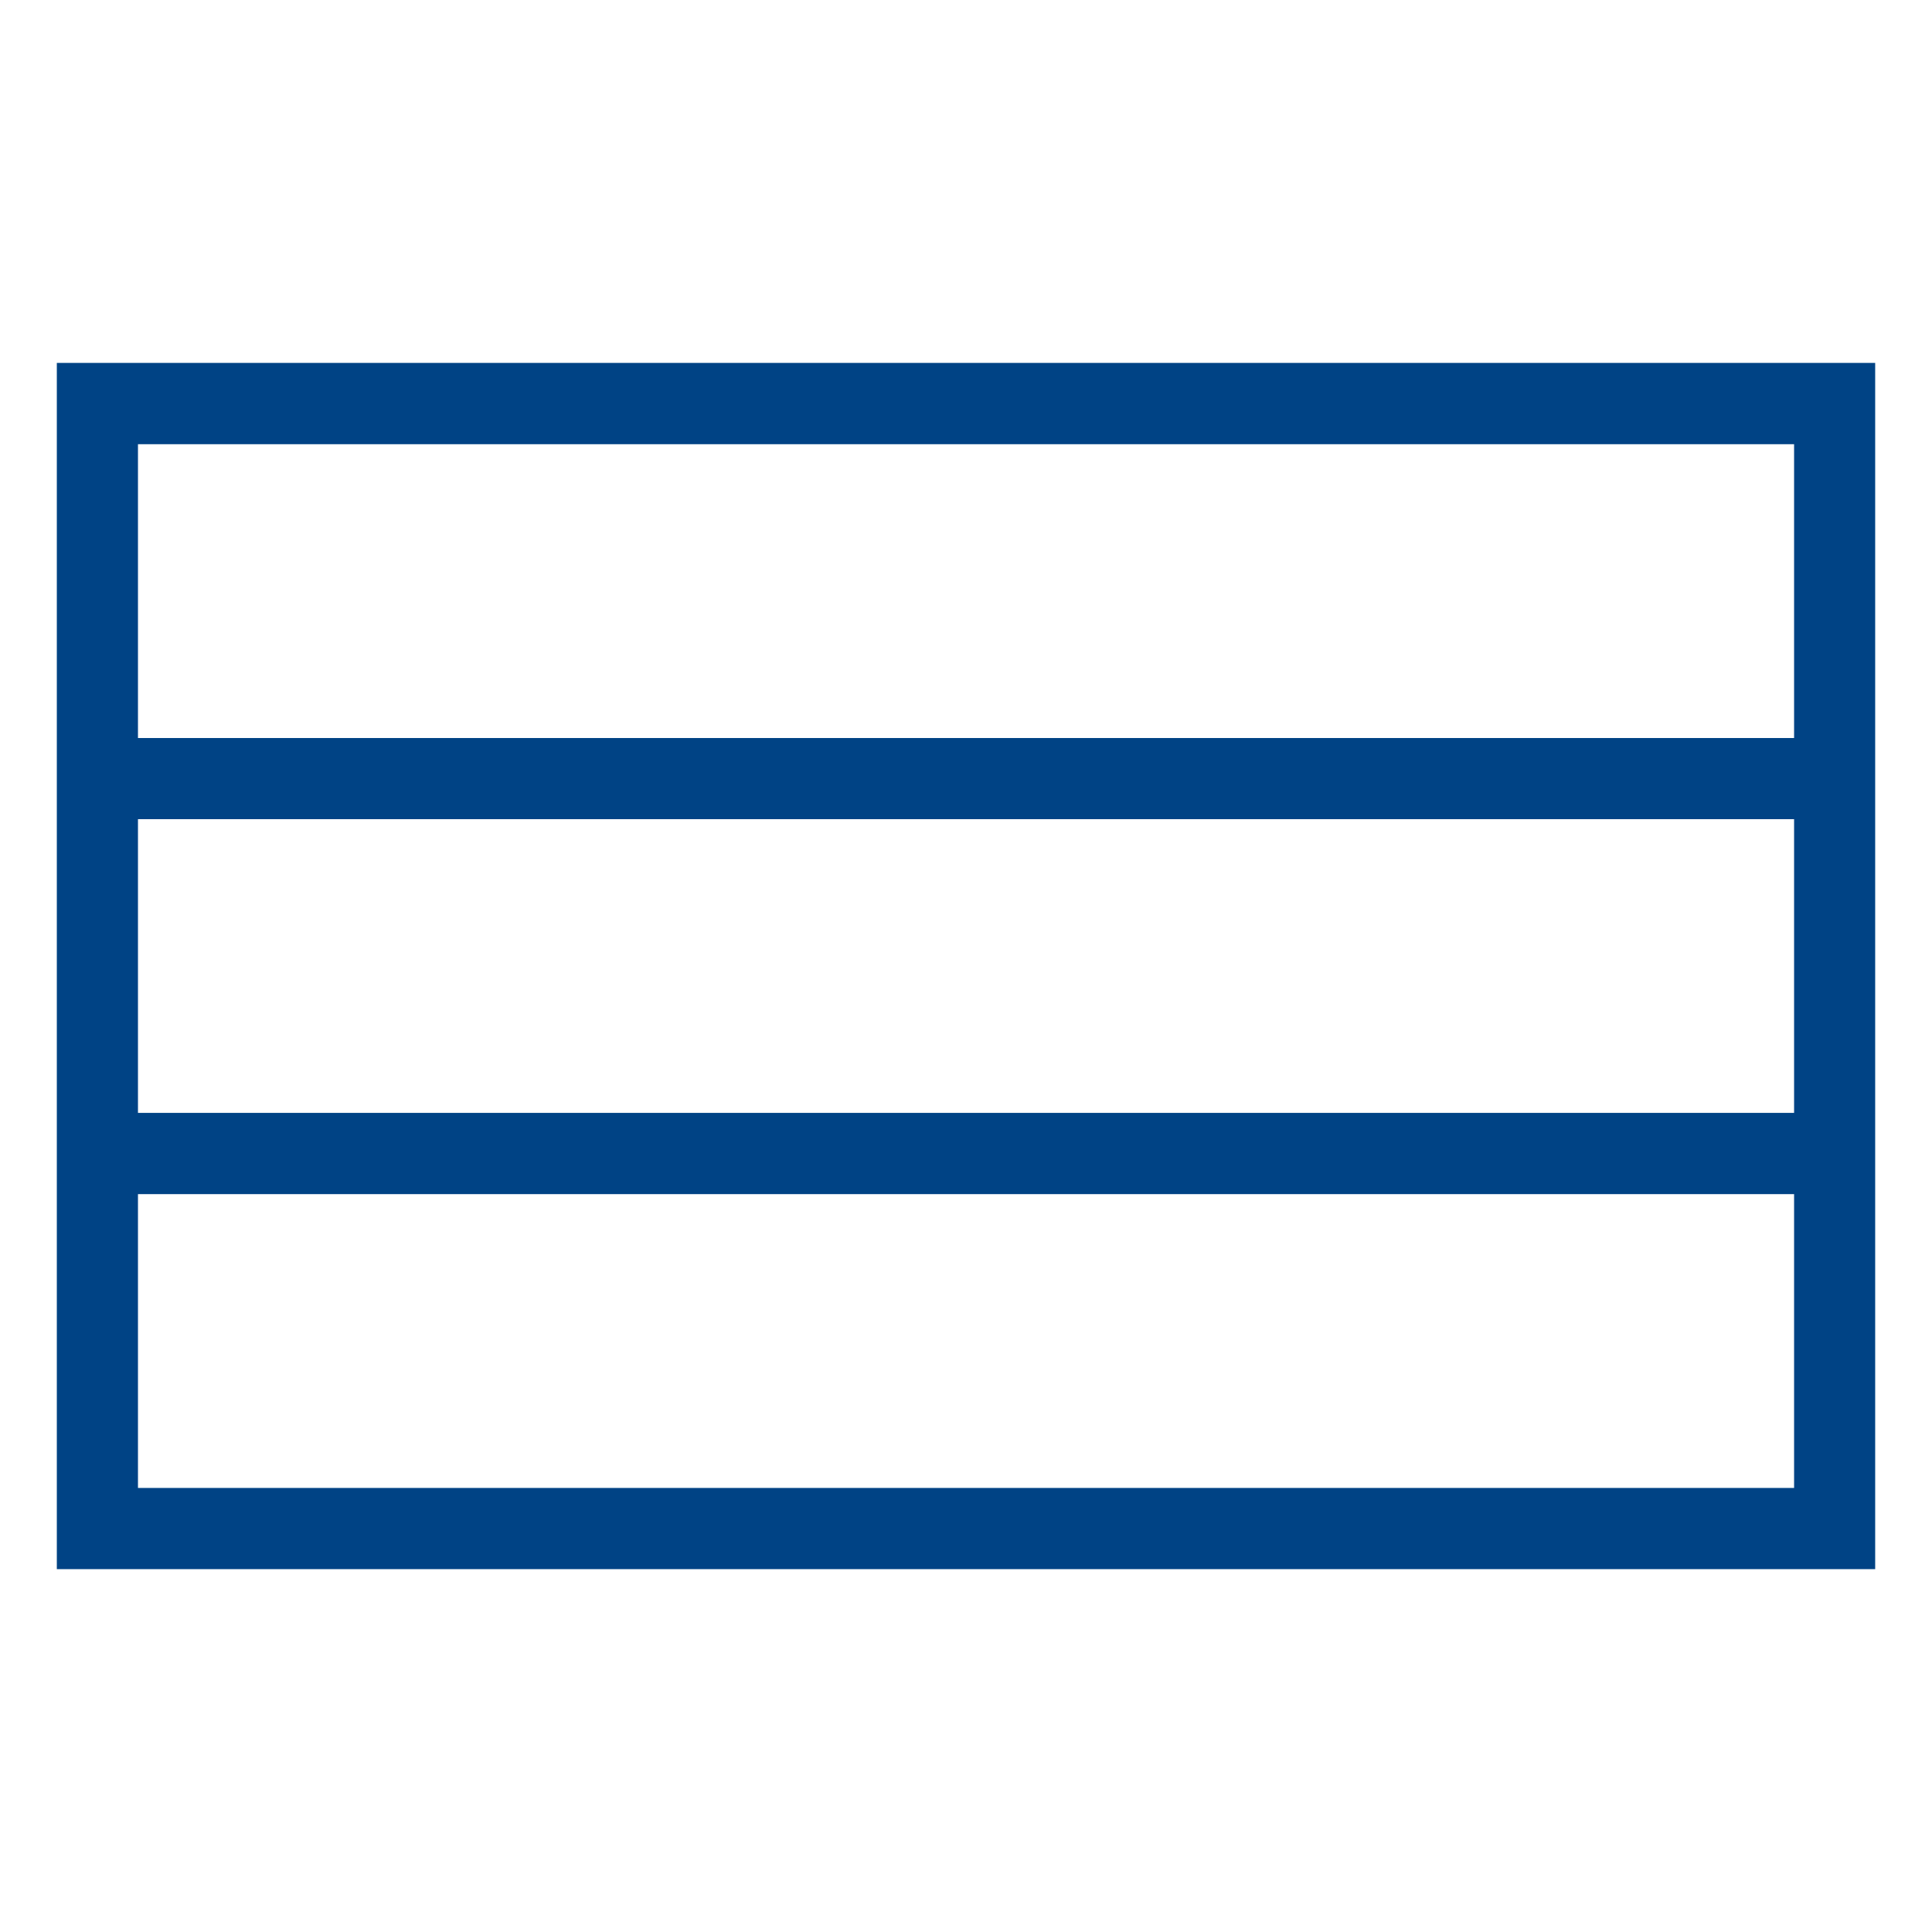 <svg xmlns="http://www.w3.org/2000/svg" height="34px" viewBox="-1.5 -6.887 34 34">
<path id="Germany" fill="#004385" d="M-0.5-0.5v21.227h32V-0.5H-0.5z M30.073,0.93v5.171H0.928V0.93H30.073z M30.073,7.529v5.169
	H0.928V7.529H30.073z M0.928,19.298v-5.17h29.145v5.17H0.928z"/>
</svg>

